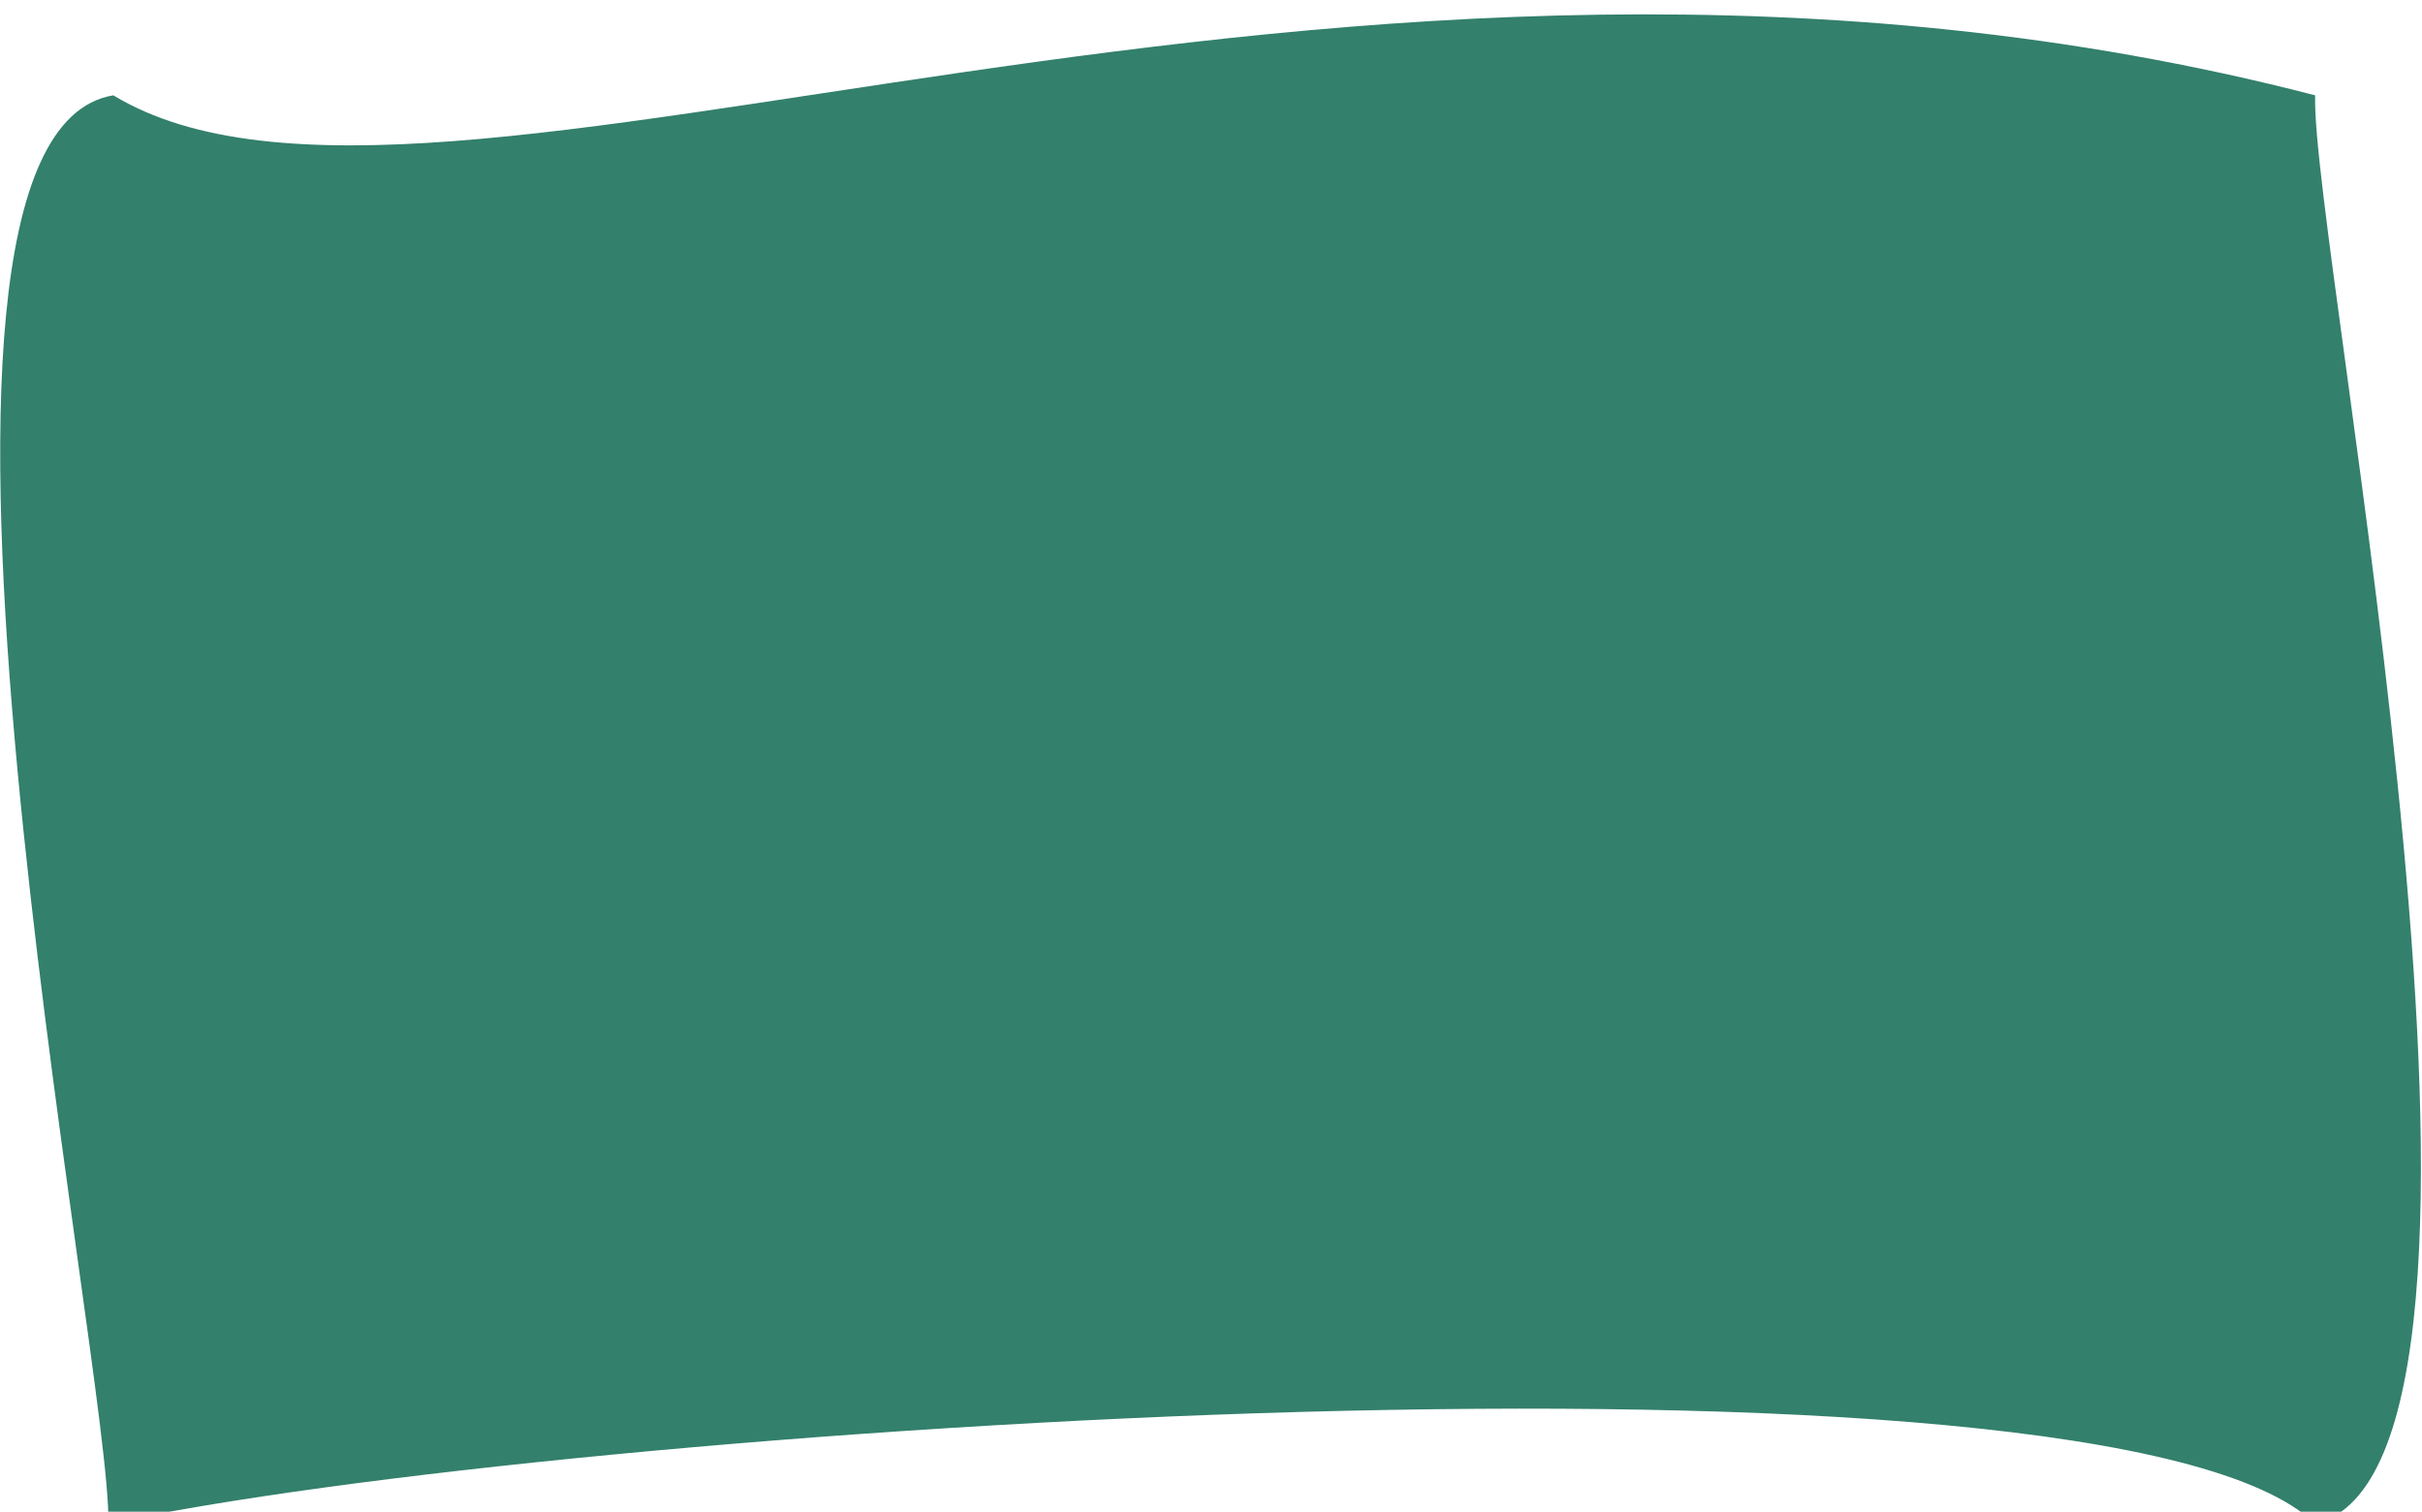 <svg width="748" height="467" viewBox="0 0 748 467" fill="none" xmlns="http://www.w3.org/2000/svg">
<g filter="url(#filter0_i_3030_16075)">
<path d="M33.451 466.688C34.925 420.221 -43.445 38.311 35.007 25.448C133.749 85.305 410.205 -53.557 714.999 25.447C713.525 71.915 789.221 448.743 715 466.689C650.995 404.521 172.296 436.681 33.451 466.688Z" fill="#33806C"/>
</g>
<defs>
<filter id="filter0_i_3030_16075" x="0.062" y="0.438" width="747.6" height="470.252" filterUnits="userSpaceOnUse" color-interpolation-filters="sRGB">
<feFlood flood-opacity="0" result="BackgroundImageFix"/>
<feBlend mode="normal" in="SourceGraphic" in2="BackgroundImageFix" result="shape"/>
<feColorMatrix in="SourceAlpha" type="matrix" values="0 0 0 0 0 0 0 0 0 0 0 0 0 0 0 0 0 0 127 0" result="hardAlpha"/>
<feOffset dy="4"/>
<feGaussianBlur stdDeviation="2"/>
<feComposite in2="hardAlpha" operator="arithmetic" k2="-1" k3="1"/>
<feColorMatrix type="matrix" values="0 0 0 0 0 0 0 0 0 0 0 0 0 0 0 0 0 0 0.25 0"/>
<feBlend mode="normal" in2="shape" result="effect1_innerShadow_3030_16075"/>
</filter>
</defs>
</svg>
